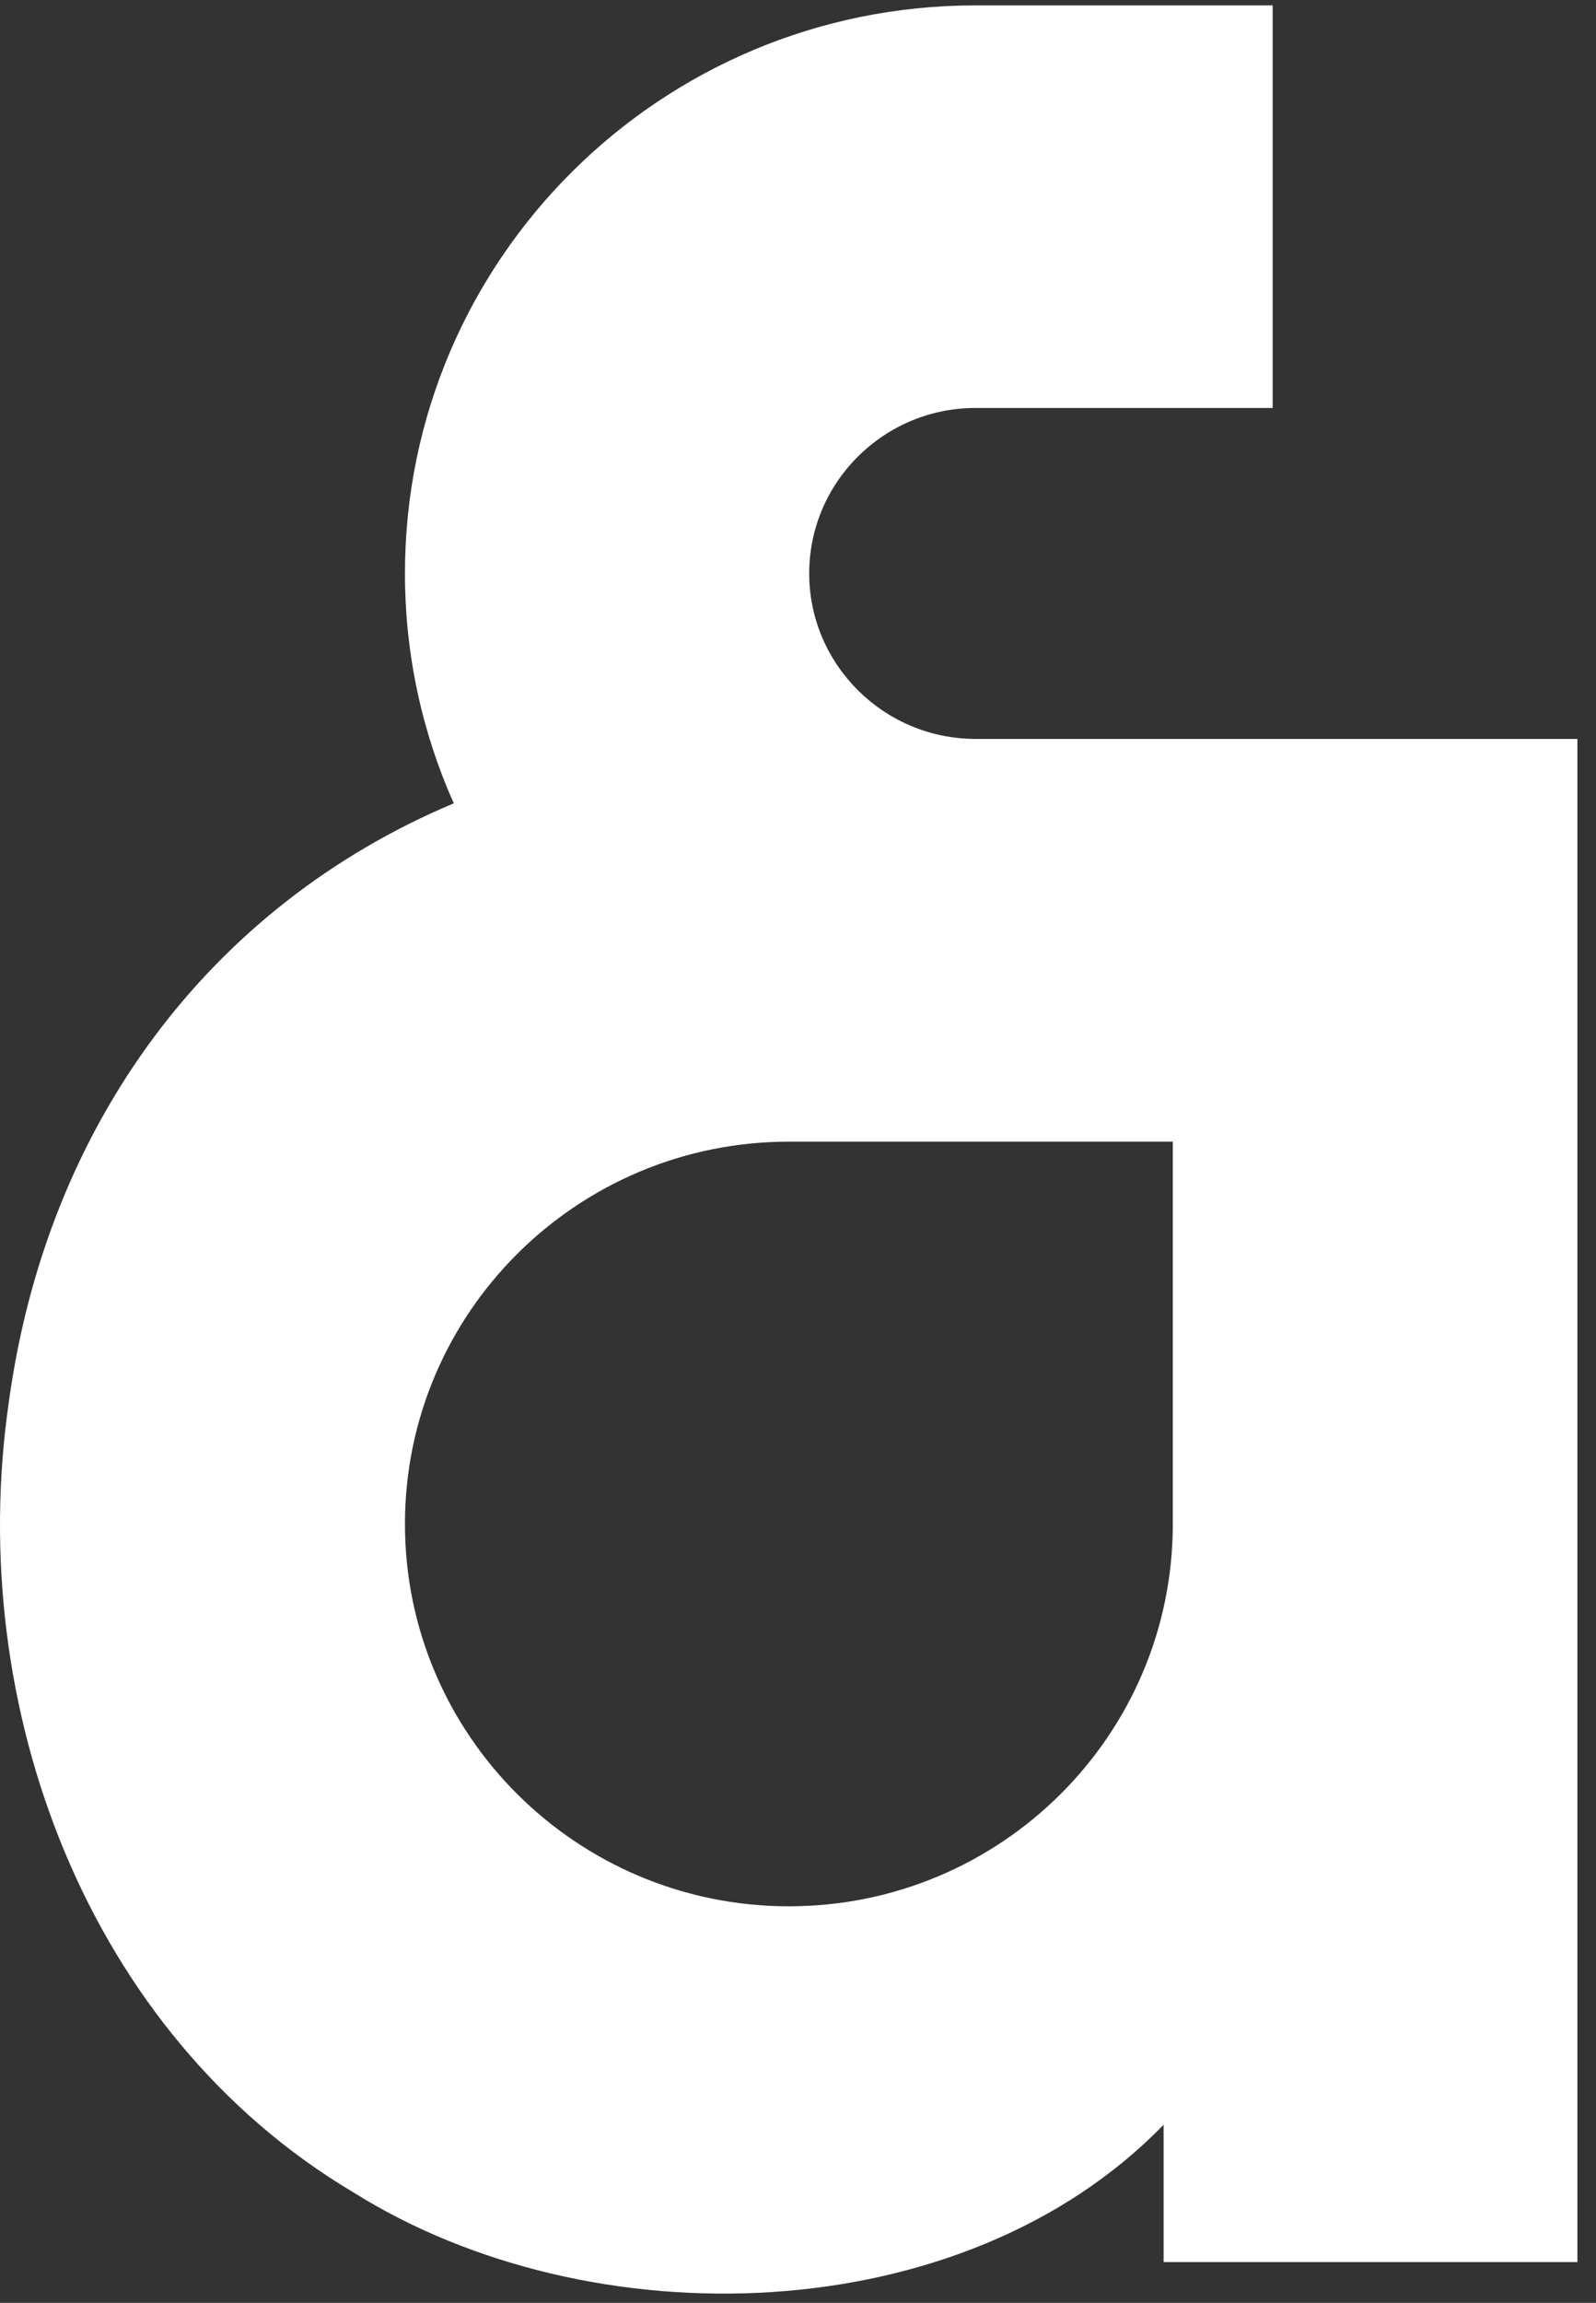 <svg width="100%" height="100%" viewBox="0 0 52 75" fill="none" xmlns="http://www.w3.org/2000/svg">
<rect x="0" y="0" width="52" height="75" fill="#333333" stroke="none"/>
<g clip-path="url(#clip0_2214_14238)">
<path d="M26.365 18.676C26.365 15.707 28.796 13.287 31.779 13.287H41.465V0.176H36.622H31.779C21.516 0.176 13.194 8.46 13.194 18.676C13.194 21.342 13.764 23.876 14.784 26.163C6.813 29.517 1.521 36.643 0.288 45.661C-1.151 55.562 2.834 66.242 11.513 71.401C19.259 76.257 31.37 75.936 37.912 69.2V73.672H51.394V24.065H31.784C28.801 24.065 26.365 21.646 26.365 18.676ZM38.212 37.182V49.634C38.212 56.513 32.608 62.085 25.703 62.085C18.798 62.085 13.194 56.507 13.194 49.634C13.194 42.76 18.798 37.182 25.703 37.182H38.212Z" fill="white"/>
</g>
<defs>
<clipPath id="clip0_2214_14238">
<rect width="51.572" height="74.714" fill="white"/>
</clipPath>
</defs>
</svg>
